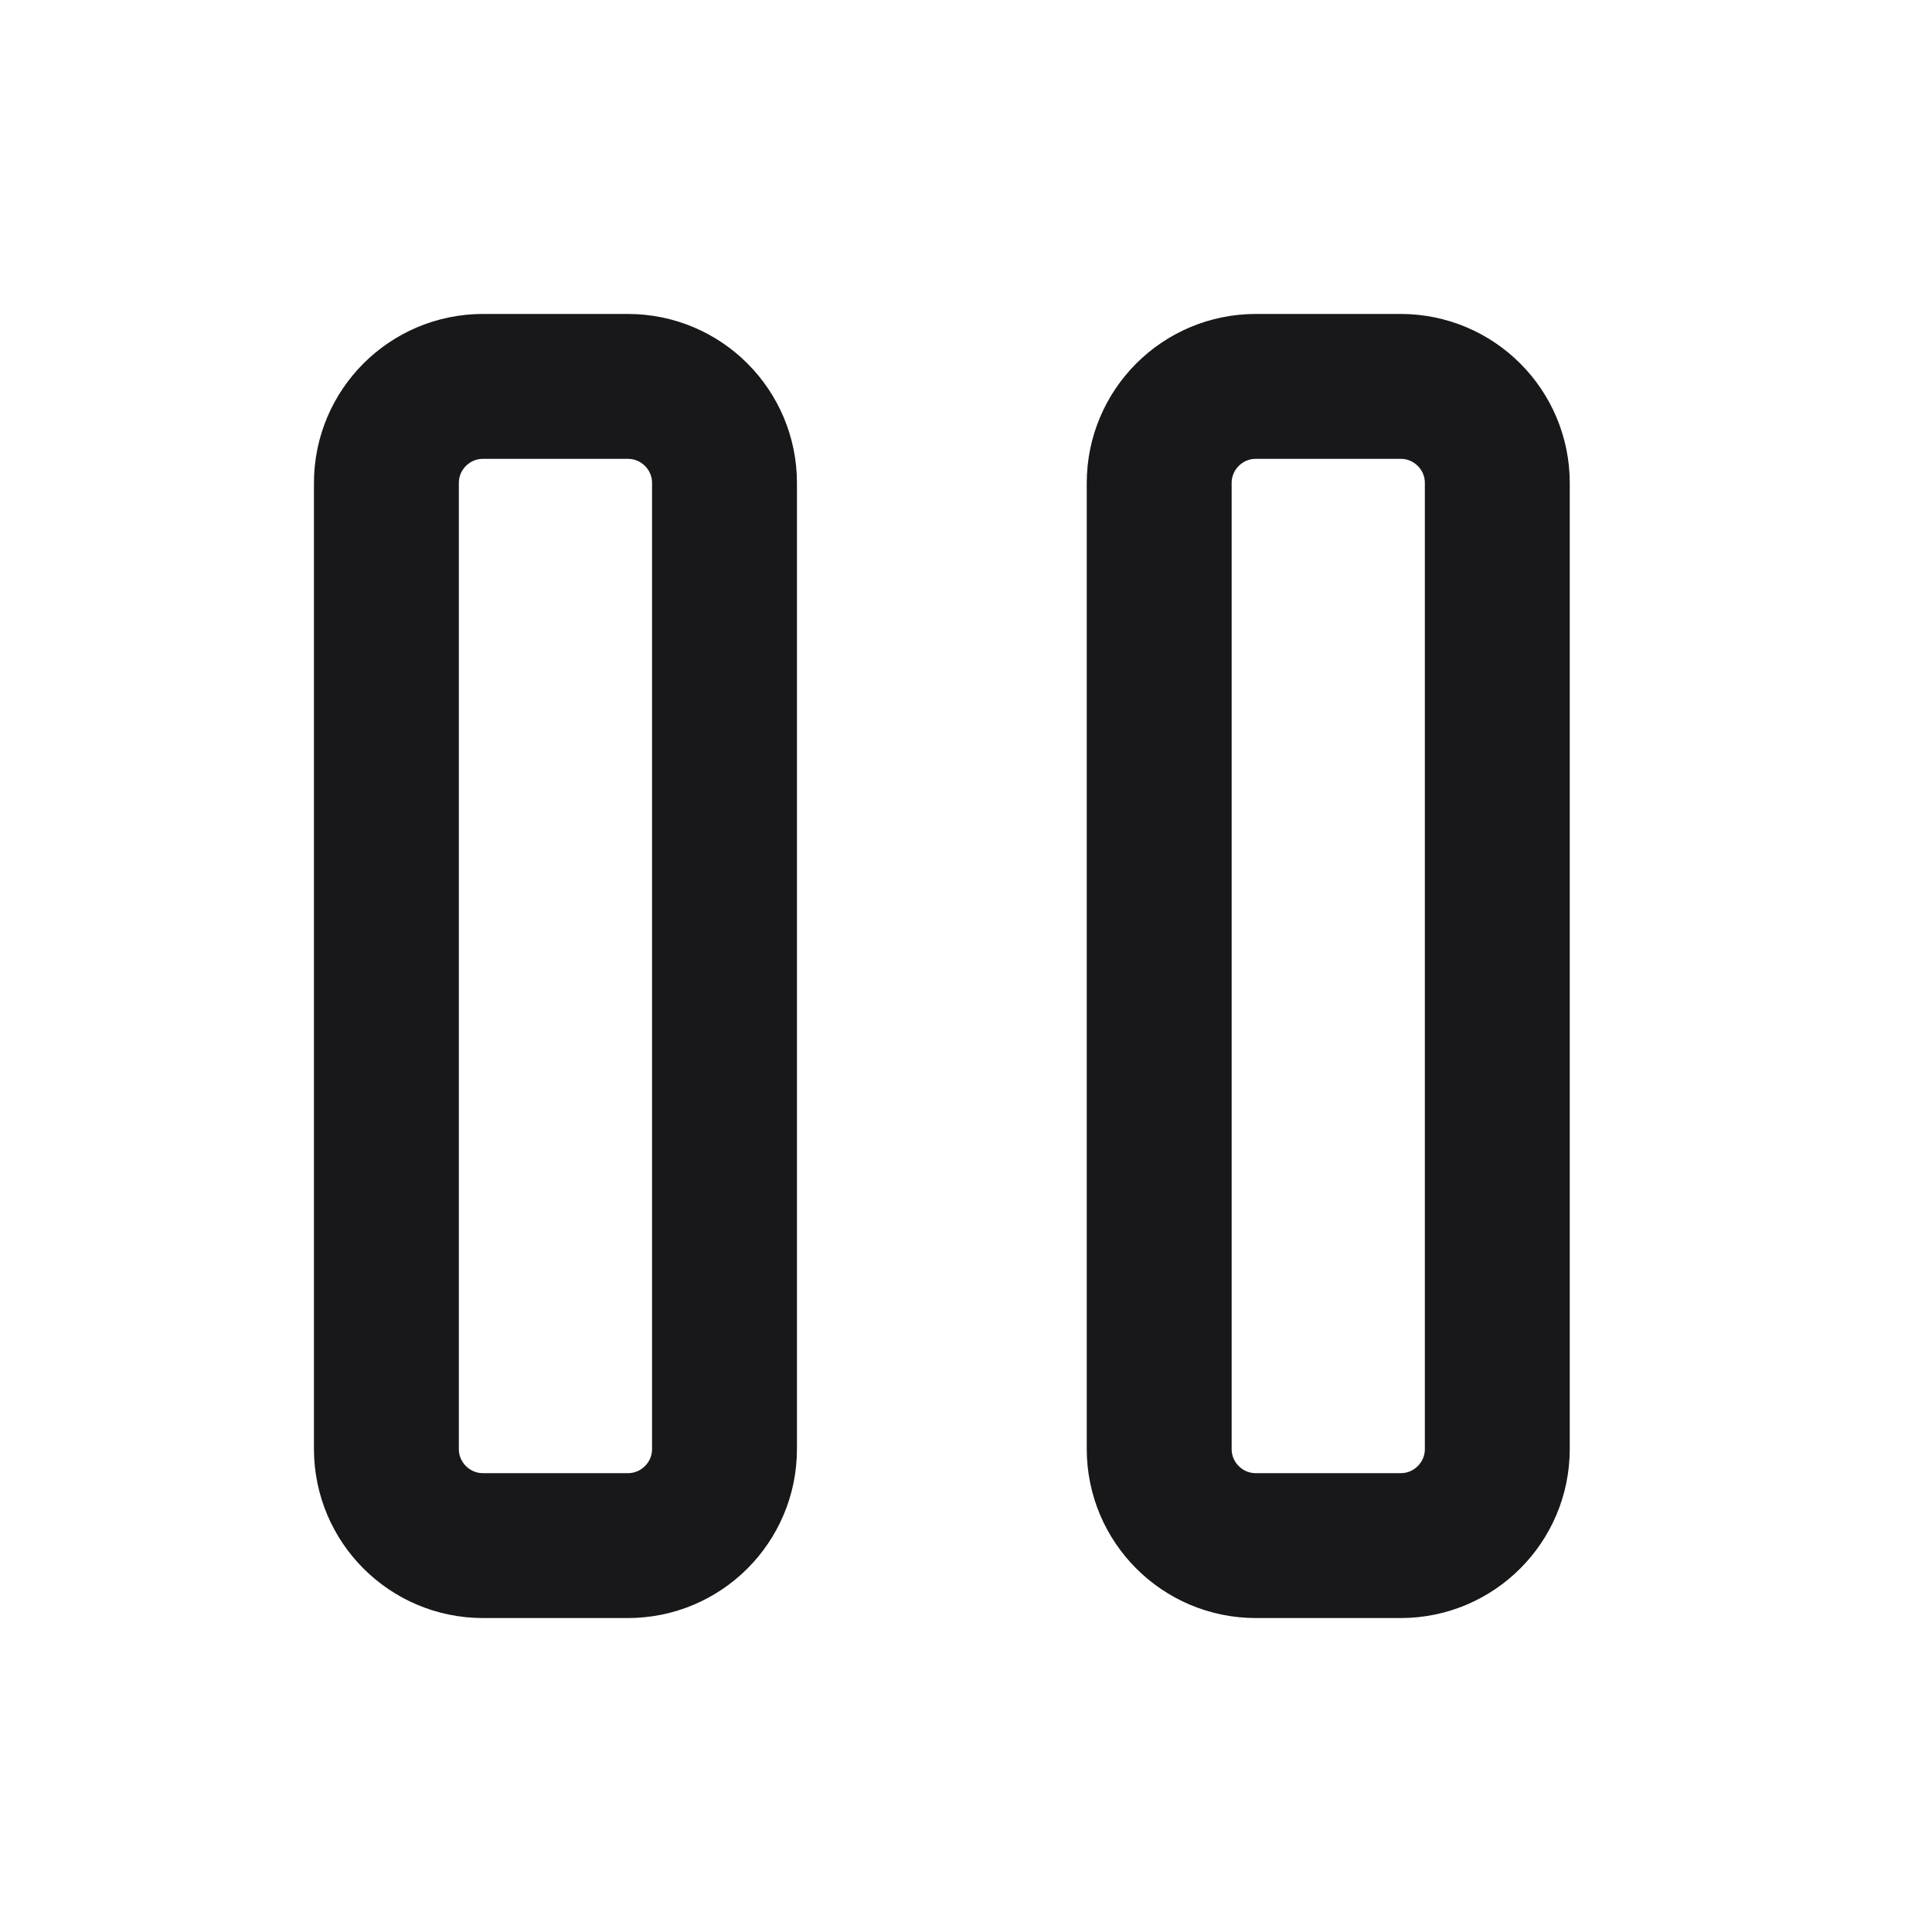 <svg width="20" height="20" viewBox="0 0 20 20" fill="none" xmlns="http://www.w3.org/2000/svg">
<g id="Icon/pause">
<g id="Vector">
<path d="M5 16C4.448 16 4 15.552 4 15V5C4 4.448 4.448 4 5 4H6.5C7.052 4 7.5 4.448 7.5 5V15C7.5 15.552 7.052 16 6.5 16H5Z" stroke="#18181B" stroke-width="1.5" stroke-linejoin="round"/>
<path d="M13 16C12.448 16 12 15.552 12 15V5C12 4.448 12.448 4 13 4H14.5C15.052 4 15.5 4.448 15.5 5V15C15.5 15.552 15.052 16 14.5 16H13Z" stroke="#18181B" stroke-width="1.5" stroke-linejoin="round"/>
</g>
</g>
</svg>
